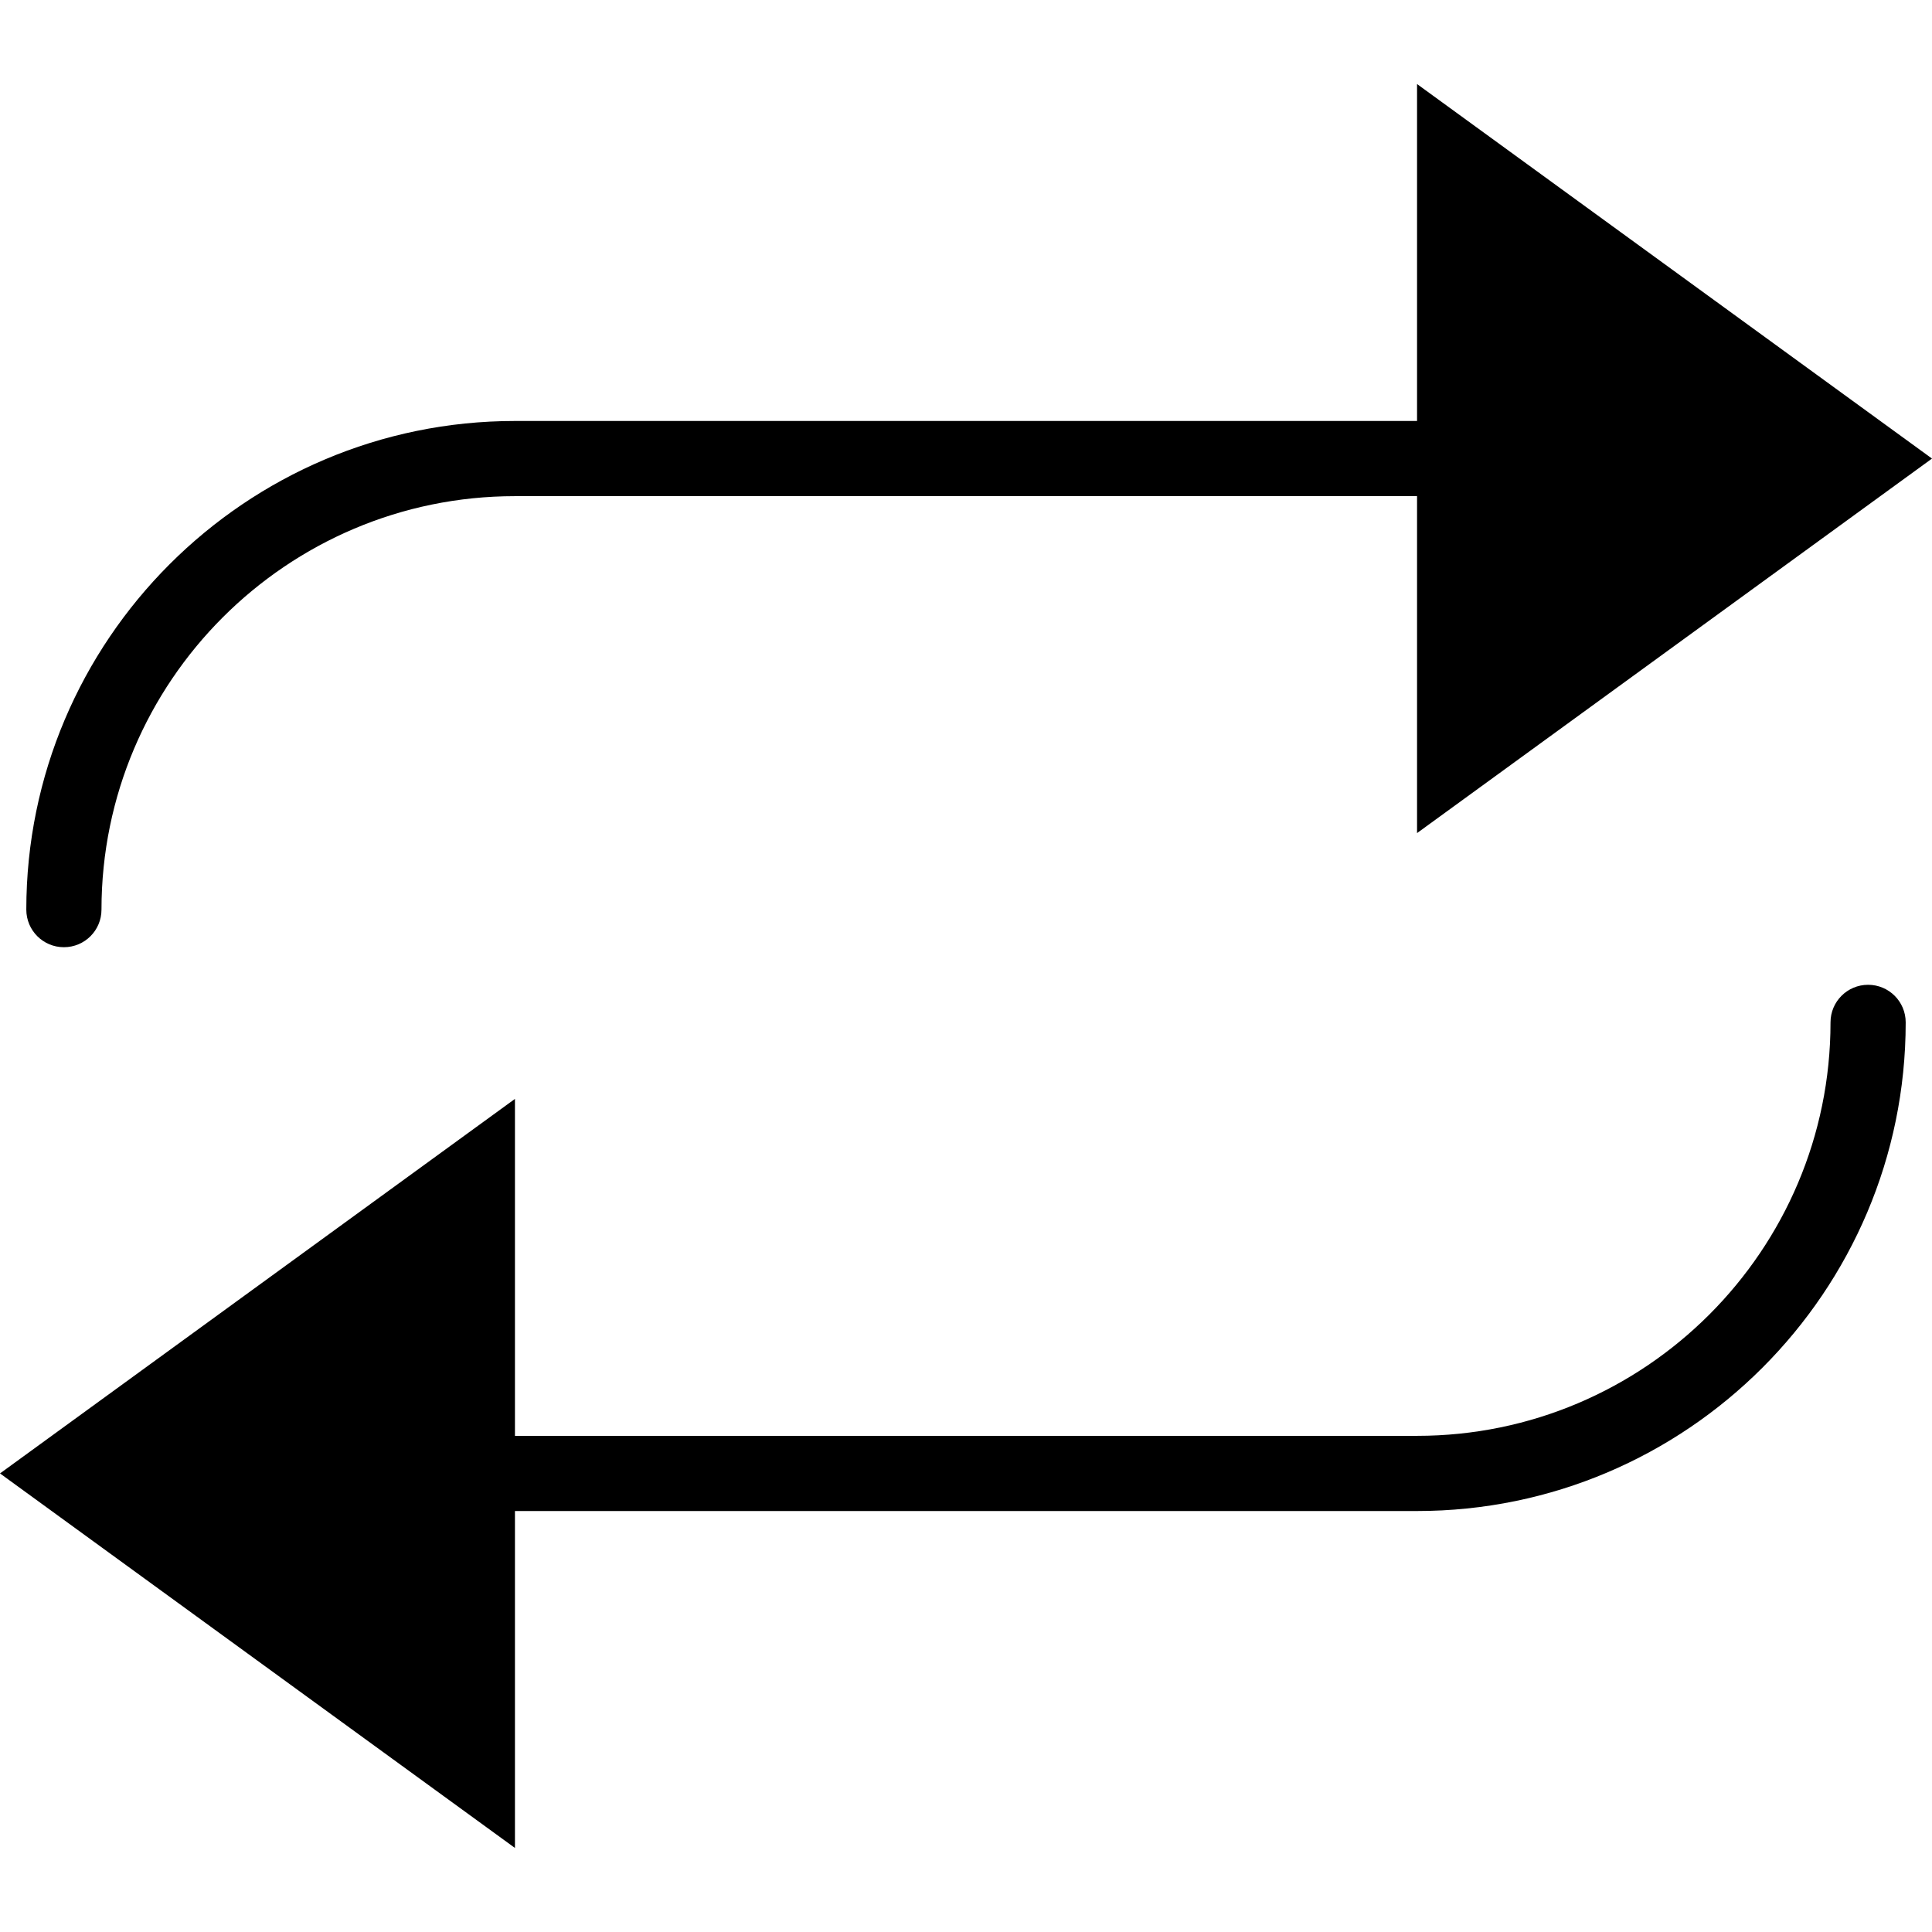 <?xml version="1.0" encoding="iso-8859-1"?>
<!-- Generator: Adobe Illustrator 19.0.0, SVG Export Plug-In . SVG Version: 6.00 Build 0)  -->
<svg version="1.1" id="Capa_1" xmlns="http://www.w3.org/2000/svg" xmlns:xlink="http://www.w3.org/1999/xlink" x="0px" y="0px"
	 viewBox="0 0 51.4 51.4" style="enable-background:new 0 0 51.4 51.4;" xml:space="preserve">
<g>
	<path d="M1.7,25.2c0.553,0,1-0.447,1-1c0-6.065,4.935-11,11-11h24v8.964L51.4,12.2L37.7,2.236V11.2h-24c-7.168,0-13,5.832-13,13
		C0.7,24.753,1.147,25.2,1.7,25.2z"/>
	<path d="M49.7,26.2c-0.553,0-1,0.447-1,1c0,6.065-4.935,11-11,11h-24v-8.964L0,39.2l13.7,9.964V40.2h24c7.168,0,13-5.832,13-13
		C50.7,26.647,50.253,26.2,49.7,26.2z"/>
</g>
<g>
</g>
<g>
</g>
<g>
</g>
<g>
</g>
<g>
</g>
<g>
</g>
<g>
</g>
<g>
</g>
<g>
</g>
<g>
</g>
<g>
</g>
<g>
</g>
<g>
</g>
<g>
</g>
<g>
</g>
</svg>
